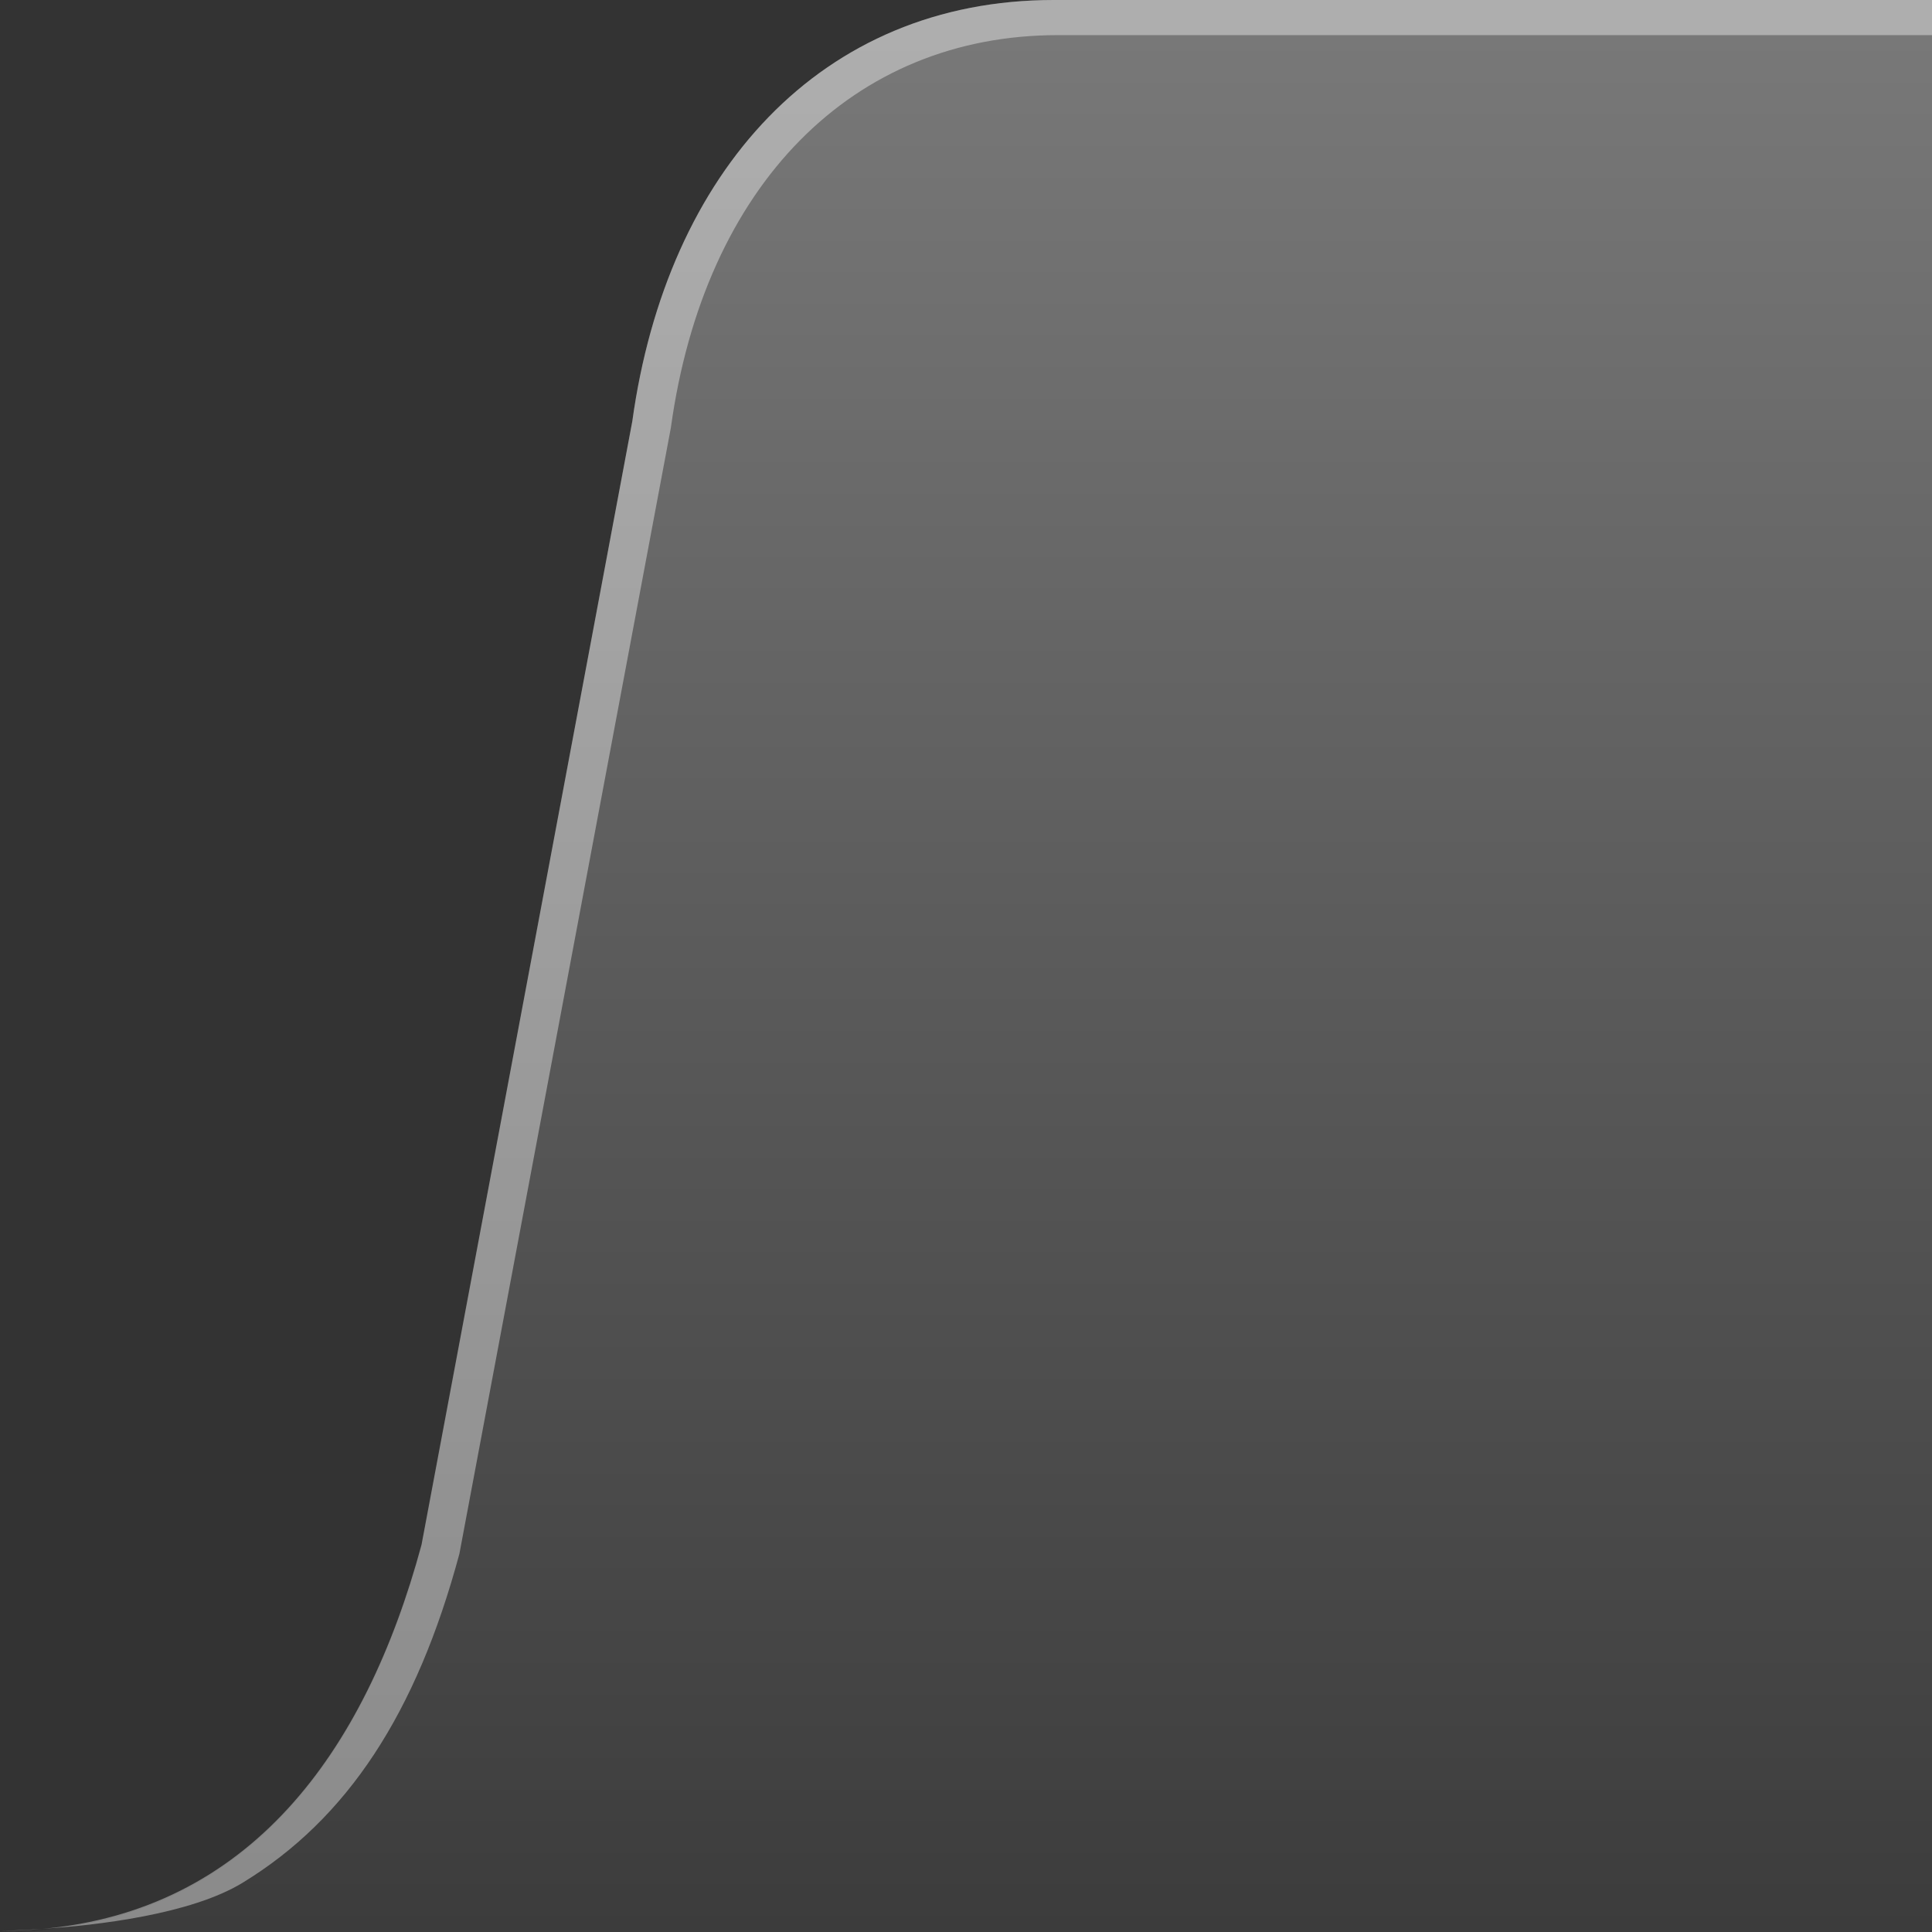 <?xml version="1.0" encoding="UTF-8"?>
<!DOCTYPE svg PUBLIC "-//W3C//DTD SVG 1.1 Tiny//EN" "http://www.w3.org/Graphics/SVG/1.1/DTD/svg11-tiny.dtd">
<svg baseProfile="tiny" height="55px" version="1.1" viewBox="0 0 55 55" width="55px" x="0px" xmlns="http://www.w3.org/2000/svg" xmlns:xlink="http://www.w3.org/1999/xlink" y="0px">
<rect x="0" y="0" width="55" height="55" fill="#333333" stroke="none"/>
<rect fill="none" height="55" width="55"/>
<path d="M55,0H30c-6.627,0-11.016,4.881-12,12l-6,32  c-1.723,6.381-5.377,11-12,11h55V0z" fill="url(#SVGID_1_)" fill-rule="evenodd"/>
<path d="M1.203,54.914C0.813,54.949,0.412,54.967,0,54.967  C0,54.967,0.48,54.962,1.203,54.914z M30,0c-6.627,0-11.016,4.877-12,11.992l-6,31.98c-1.615,5.978-4.928,10.409-10.791,10.94  c1.551-0.104,4.217-0.411,5.696-1.313c2.985-1.82,4.95-4.822,6.173-9.365l6.02-32.057C20.053,5.264,24.273,1,30.114,1H55V0H30z" fill="#FFFFFF" fill-opacity="0.4" fill-rule="evenodd" stroke-opacity="0.4"/>
<rect fill="none" fill-rule="evenodd" height="55" width="55"/>
<defs>
<linearGradient gradientUnits="userSpaceOnUse" id="SVGID_1_" x1="27.5" x2="27.5" y1="1" y2="55">
<stop offset="0" style="stop-color:#787878"/>
<stop offset="1" style="stop-color:#3C3C3C"/>
</linearGradient>
</defs>
</svg>
